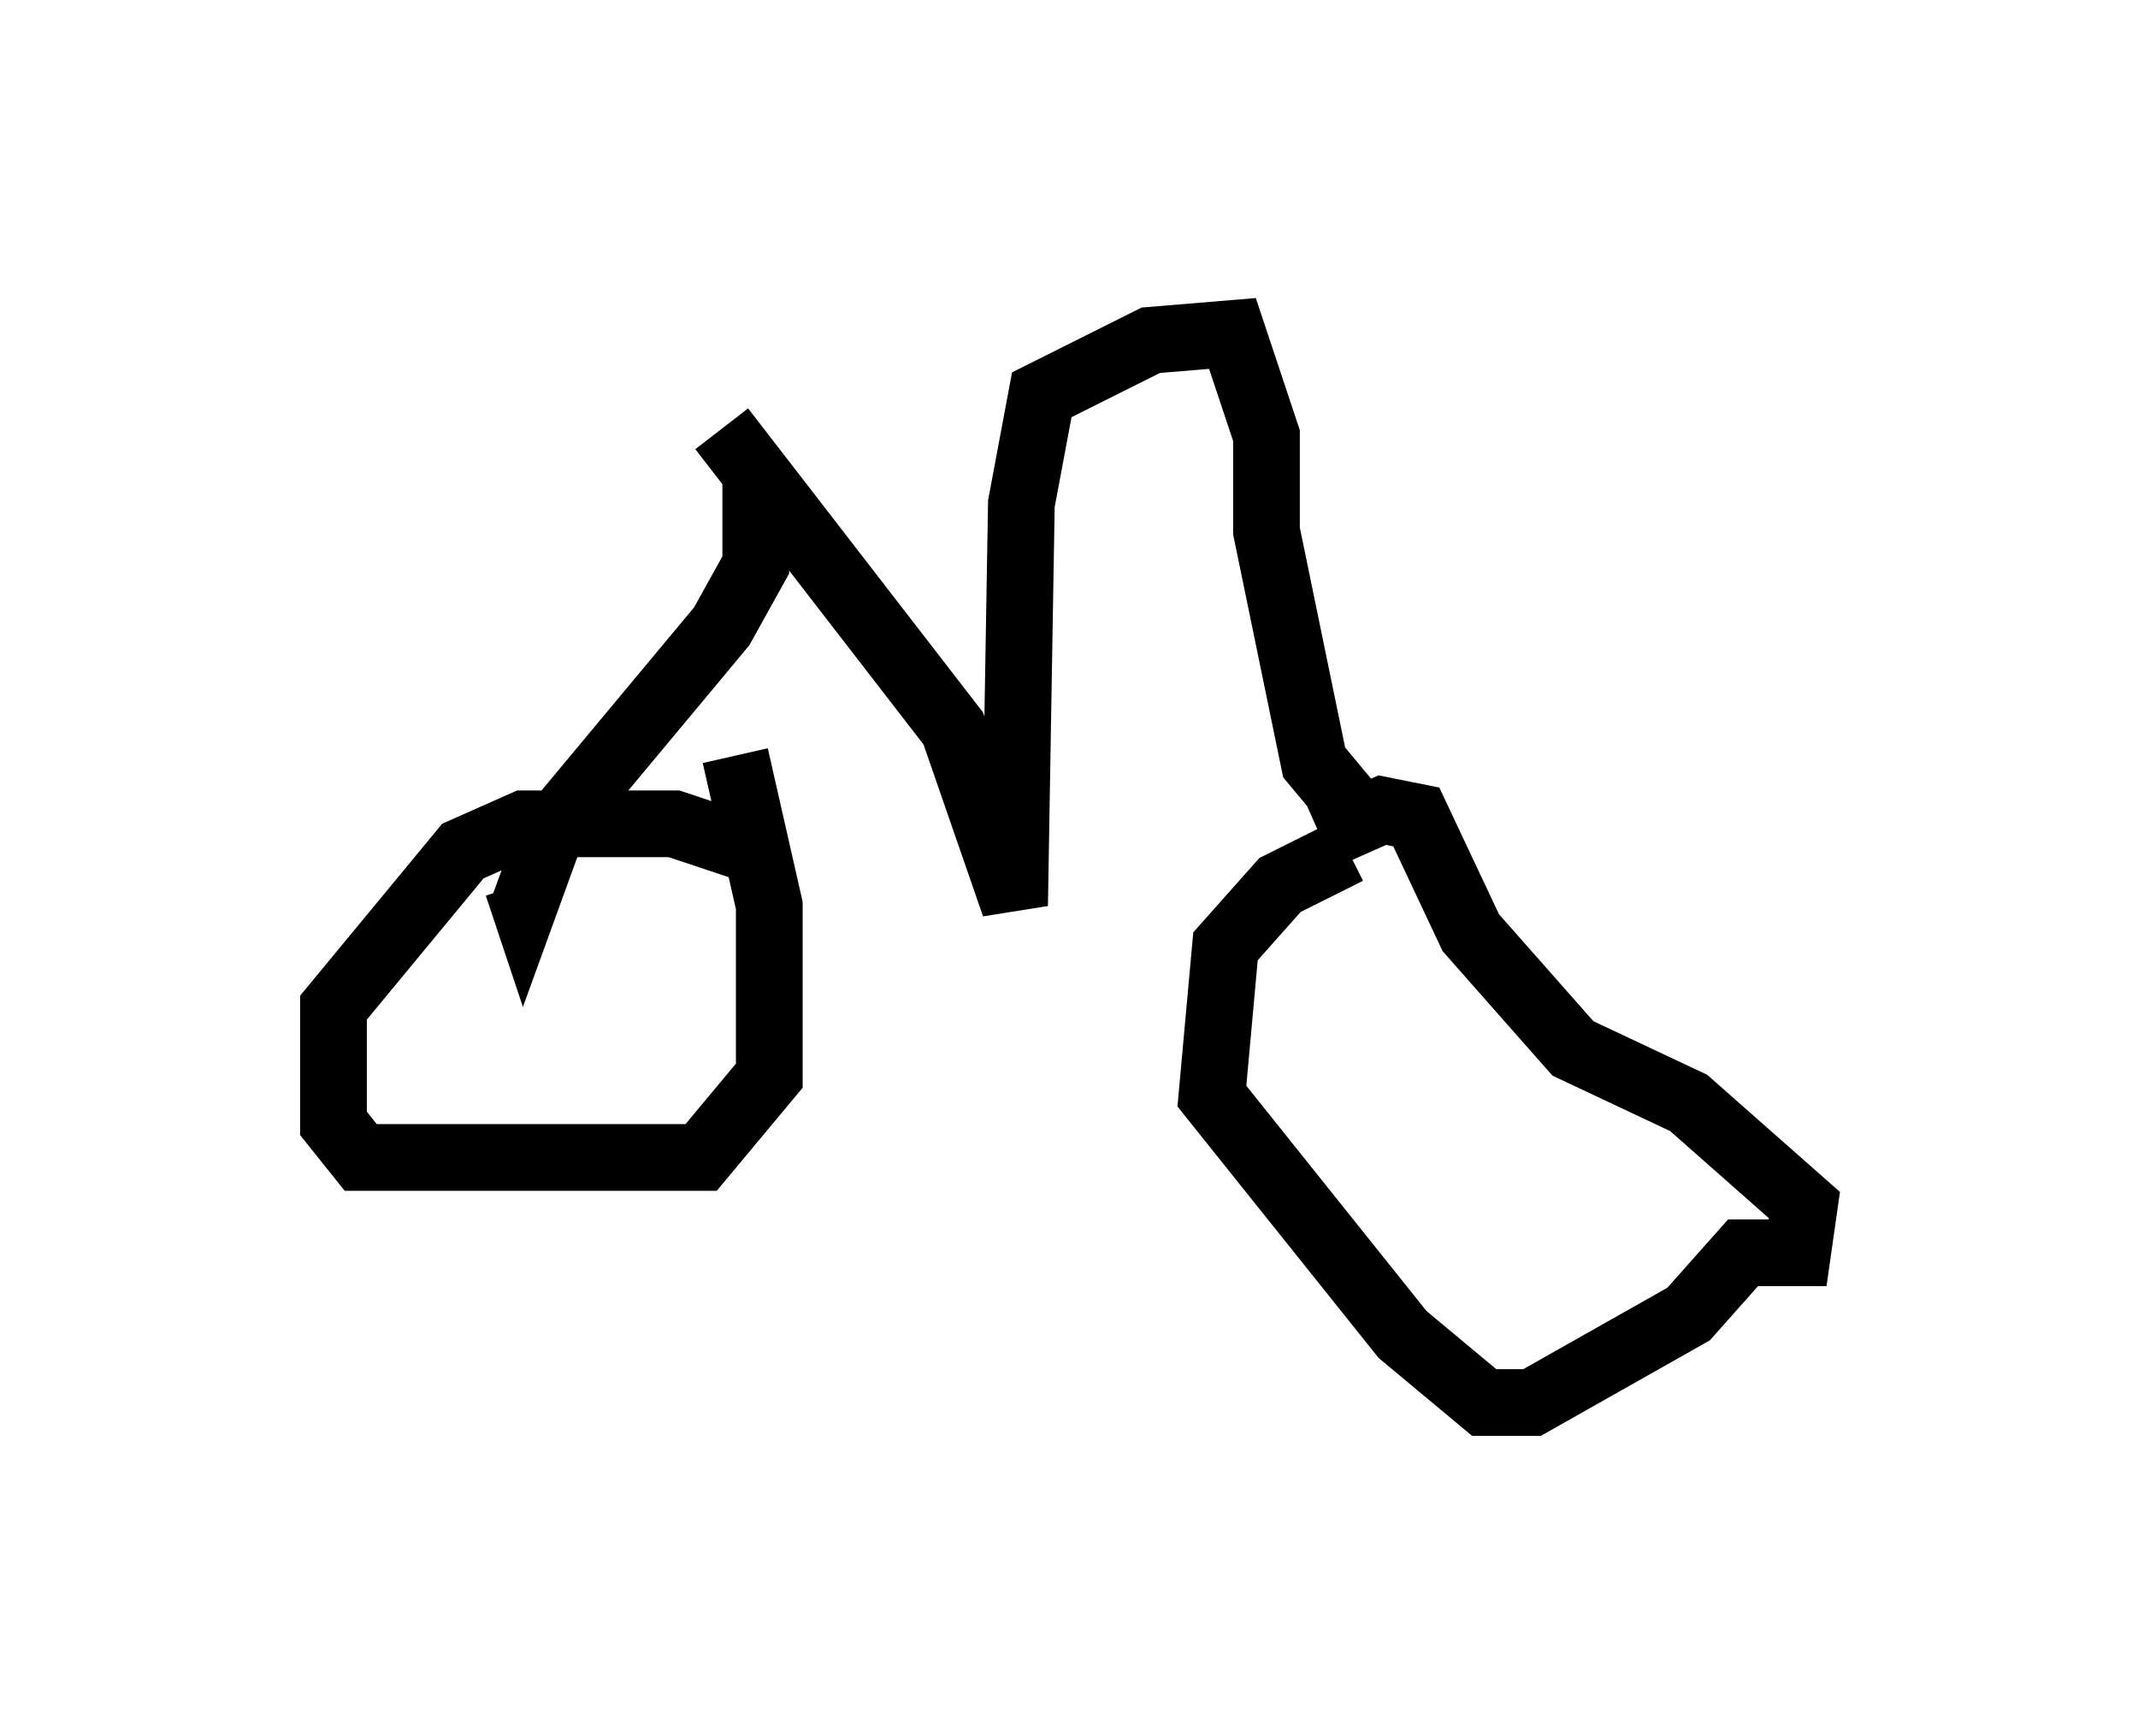 <?xml version="1.0" encoding="utf-8" ?>
<svg baseProfile="full" height="26.027" version="1.1" width="32.05" xmlns="http://www.w3.org/2000/svg" xmlns:ev="http://www.w3.org/2001/xml-events" xmlns:xlink="http://www.w3.org/1999/xlink"><defs /><rect fill="white" height="26.027" width="32.05" x="0" y="0" /><path d="M11.329, 13.473 m0.0, -0.715 l-1.225, -0.408 -2.246, 0.0 l-0.919, 0.408 -1.94, 2.348 l0.0, 1.735 0.408, 0.51 l5.104, 0.0 1.021, -1.225 l0.0, -2.552 -0.51, -2.246 m5.104, 2.96 l0.0, 0.0 m4.083, -1.531 l-1.021, 0.51 -0.817, 0.919 l-0.204, 2.246 2.858, 3.573 l1.225, 1.021 0.715, 0.0 l2.348, -1.327 0.817, -0.919 l0.817, 0.0 0.102, -0.715 l-1.735, -1.531 -1.735, -0.817 l-1.531, -1.735 -0.817, -1.735 l-0.51, -0.102 -0.919, 0.408 m-8.983, -6.125 l3.471, 4.492 0.919, 2.654 l0.102, -6.023 0.306, -1.633 l1.633, -0.817 1.225, -0.102 l0.51, 1.531 0.0, 1.429 l0.715, 3.471 0.51, 0.613 m-8.881, -5.104 l0.0, 1.531 -0.51, 0.919 l-2.552, 3.063 -0.408, 1.123 l-0.102, -0.306 " fill="none" stroke="black" stroke-width="1" /></svg>